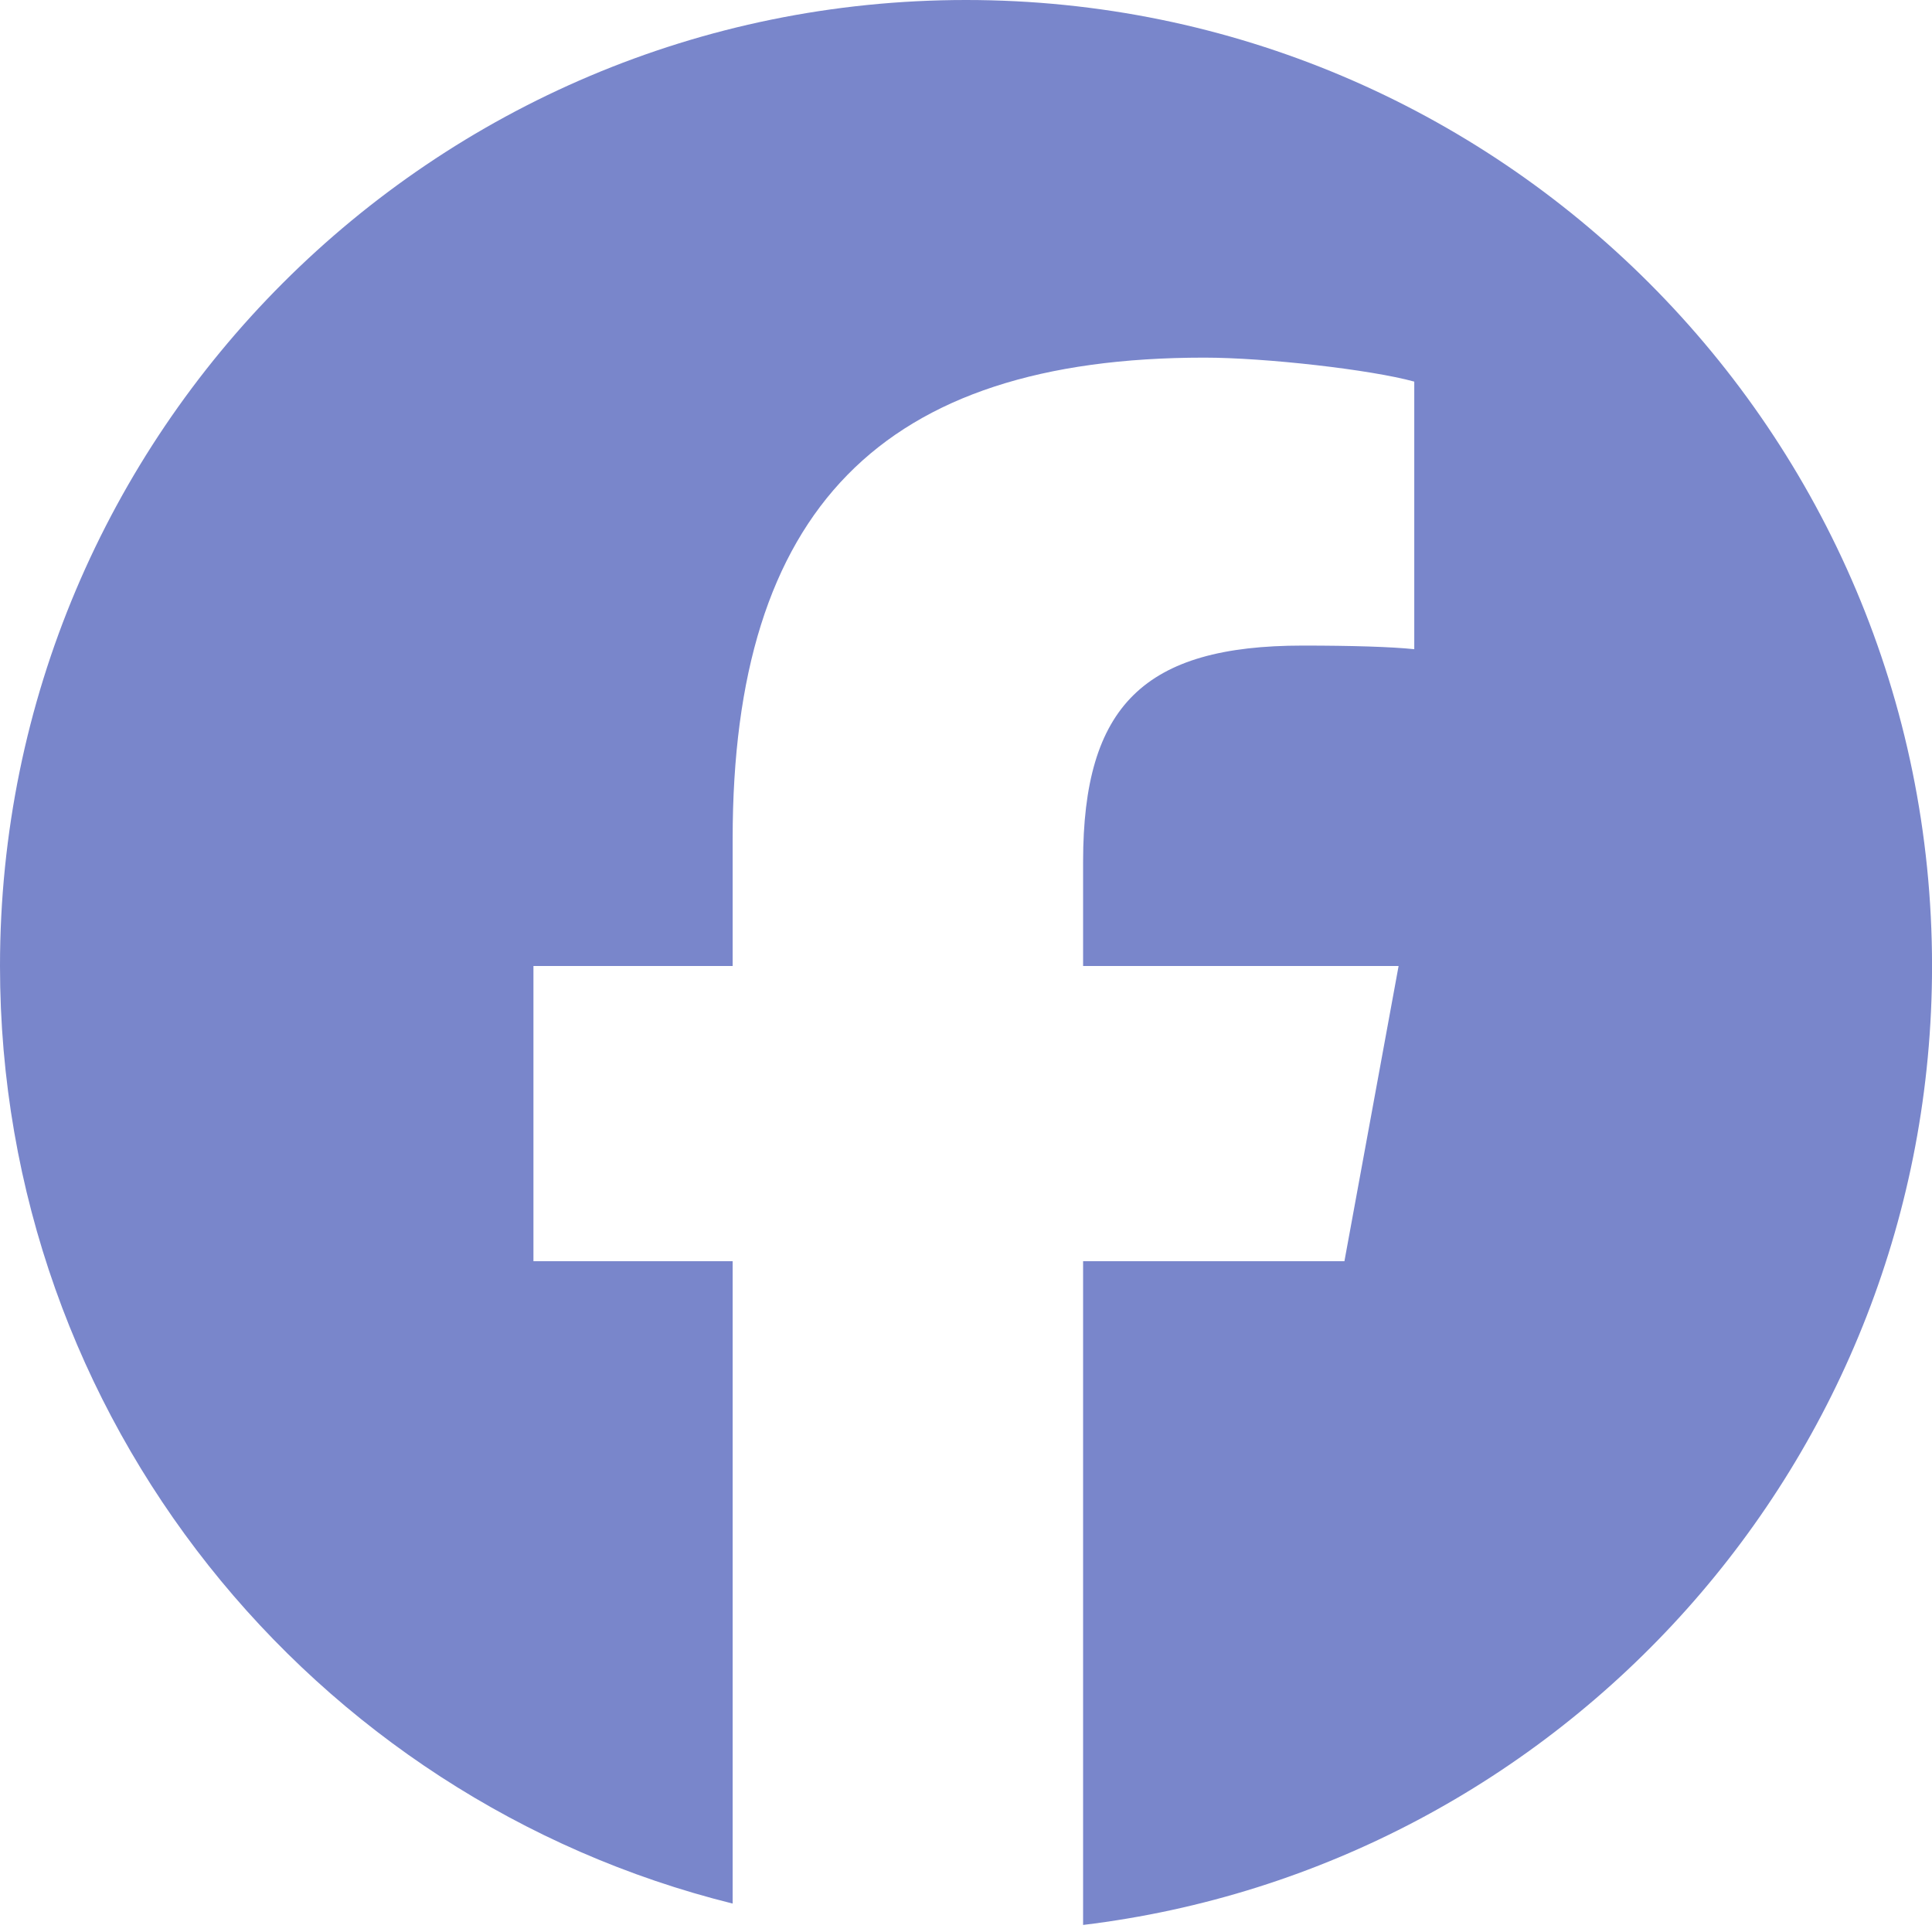 <svg width="46" height="46" viewBox="0 0 46 46" fill="none" xmlns="http://www.w3.org/2000/svg">
<g clip-path="url(#clip0_6263_5004)">
<path d="M23 0C10.298 0 0 10.298 0 23C0 33.786 7.426 42.837 17.444 45.323V30.029H12.701V23H17.444V19.971C17.444 12.143 20.987 8.515 28.673 8.515C30.13 8.515 32.644 8.801 33.673 9.086V15.457C33.13 15.4 32.187 15.371 31.016 15.371C27.245 15.371 25.788 16.8 25.788 20.514V23H33.3L32.01 30.029H25.788V45.832C37.176 44.456 46.001 34.759 46.001 23C46 10.298 35.702 0 23 0Z" fill="#7986CB"/>
</g>
<defs>
<clipPath id="clip0_6263_5004">
<rect width="46" height="46" fill="white"/>
</clipPath>
</defs>
</svg>
